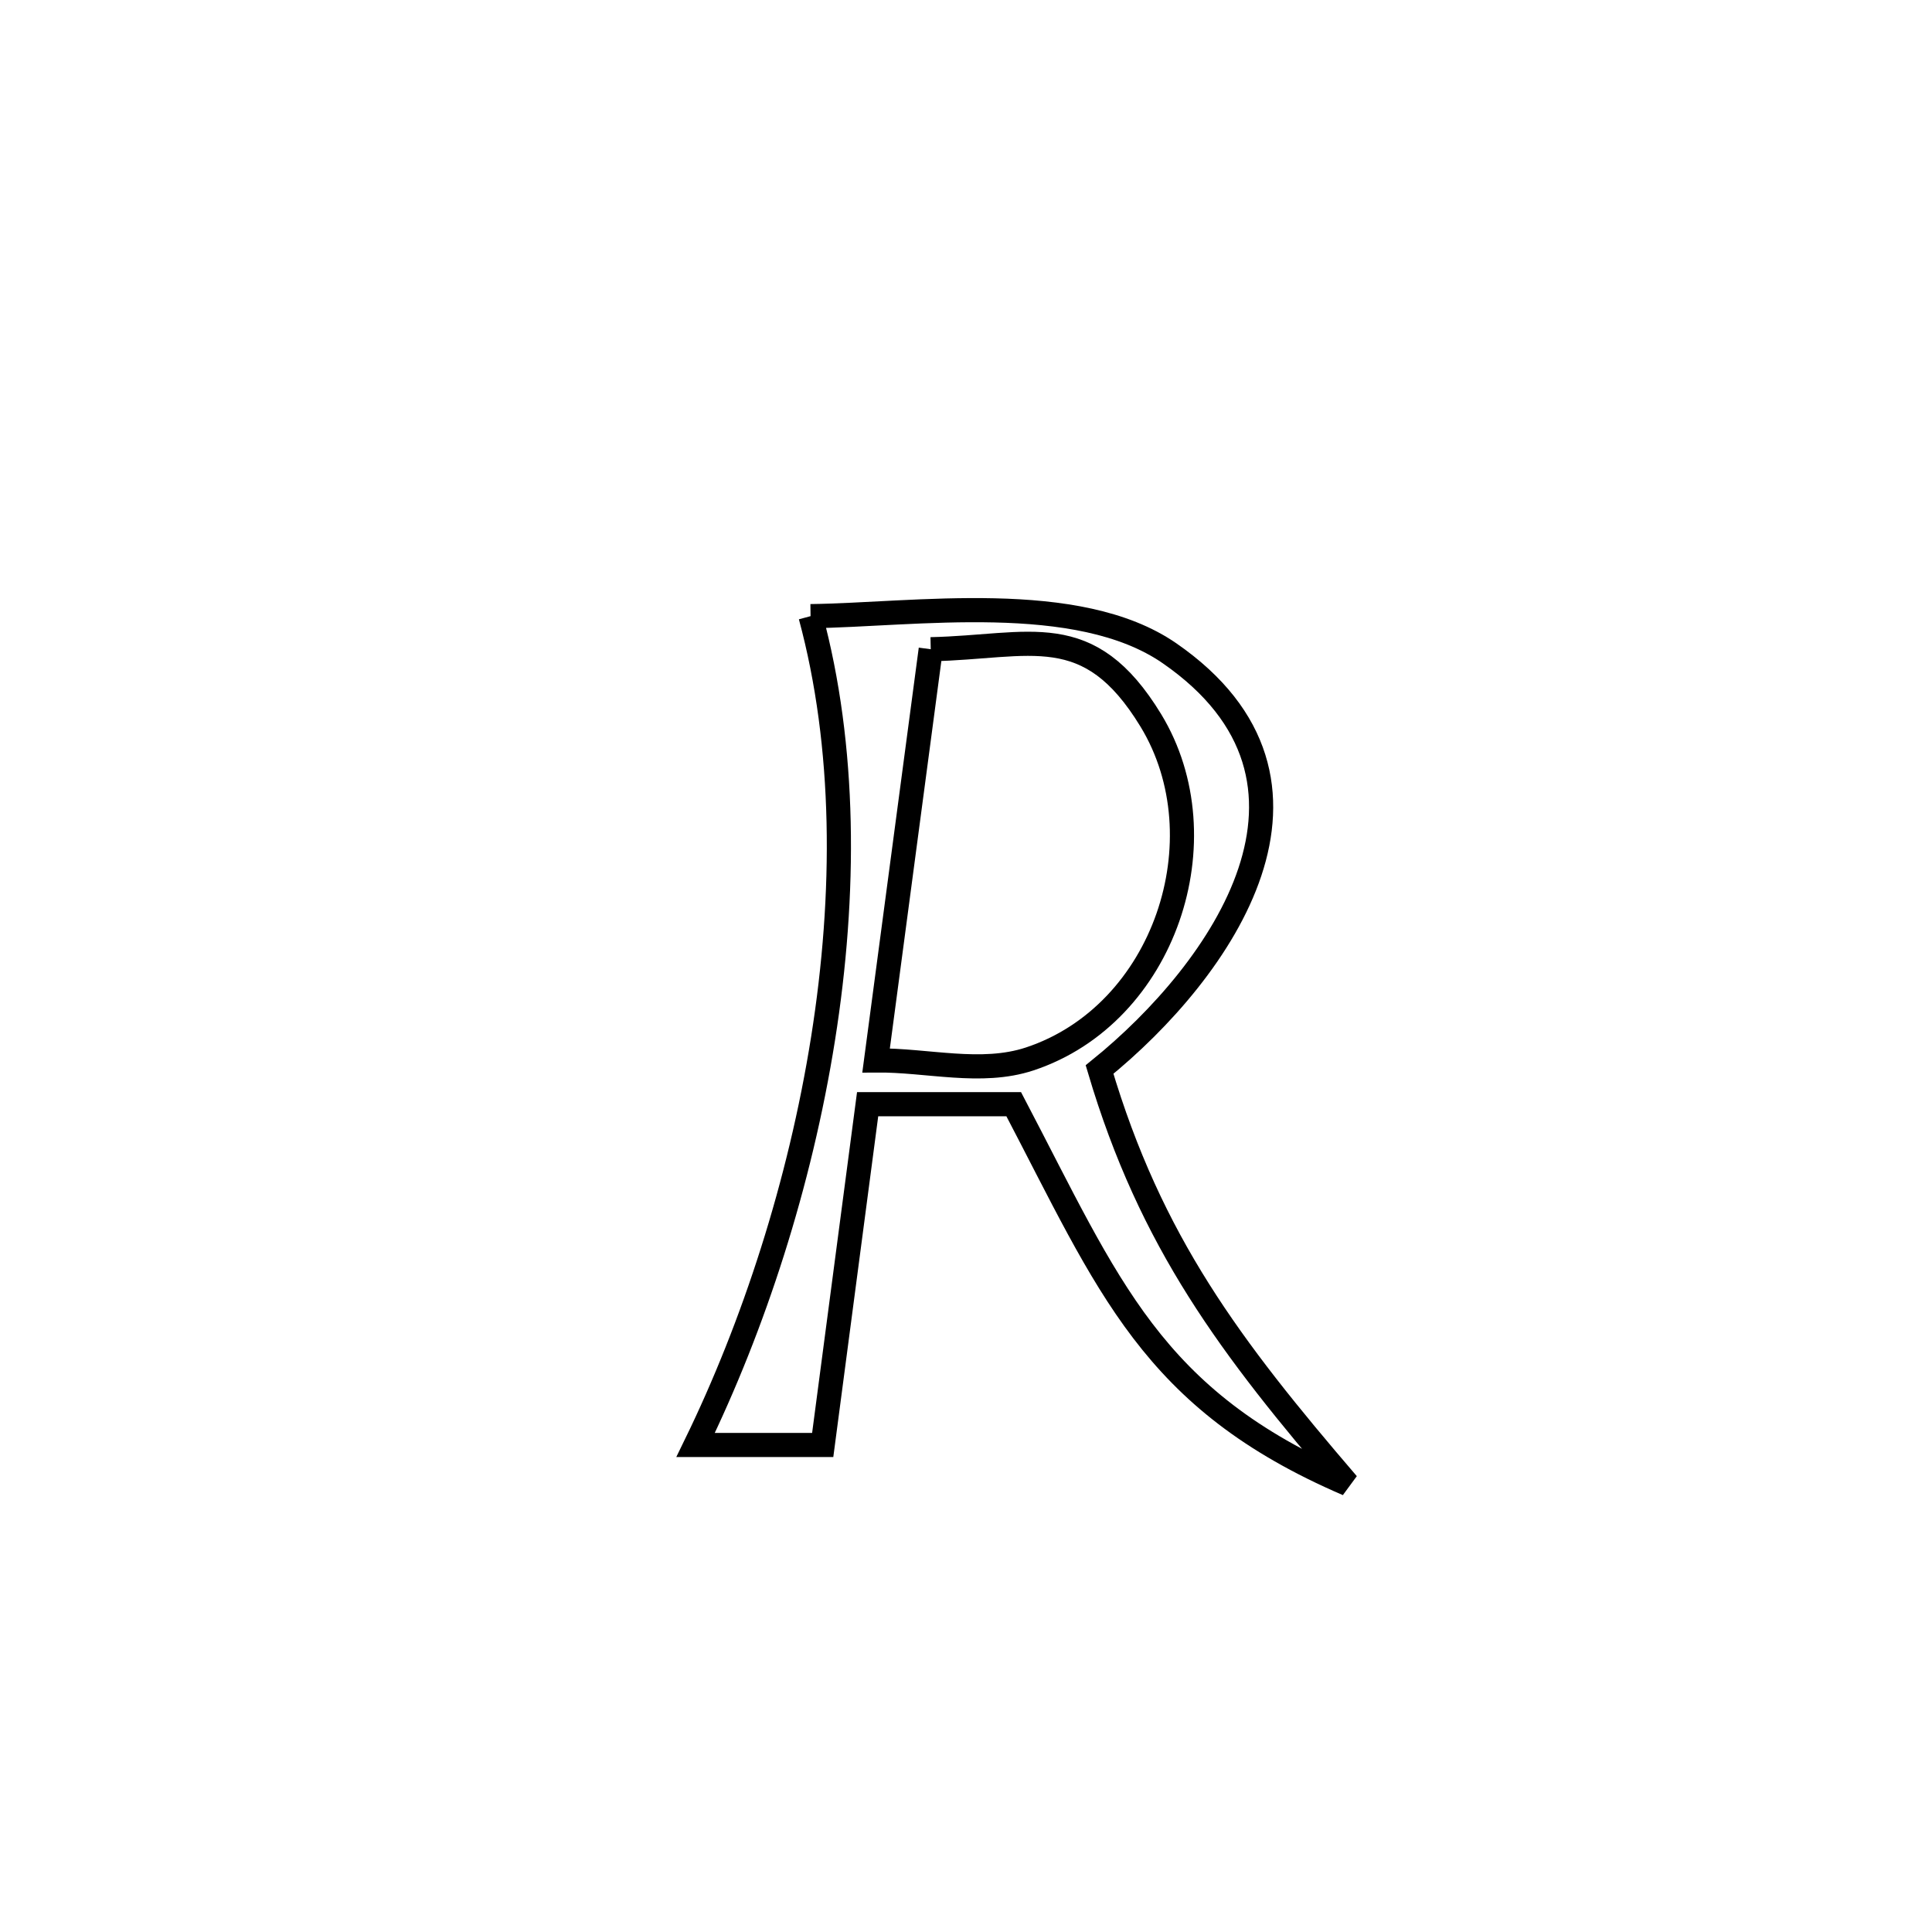 <svg xmlns="http://www.w3.org/2000/svg" viewBox="0.0 0.0 24.0 24.0" height="200px" width="200px"><path fill="none" stroke="black" stroke-width=".3" stroke-opacity="1.0"  filling="0" d="M10.069 7.654 L10.069 7.654 C11.357 7.638 13.385 7.325 14.528 8.115 C16.824 9.703 15.183 12.053 13.659 13.286 L13.659 13.286 C14.295 15.43 15.282 16.735 16.741 18.435 L16.741 18.435 C14.295 17.382 13.782 15.986 12.593 13.717 L12.593 13.717 C11.988 13.717 11.383 13.717 10.778 13.717 L10.778 13.717 C10.592 15.128 10.406 16.539 10.22 17.95 L10.22 17.95 C9.694 17.95 9.168 17.95 8.641 17.95 L8.641 17.95 C9.363 16.469 9.938 14.704 10.224 12.904 C10.51 11.105 10.506 9.271 10.069 7.654 L10.069 7.654"></path>
<path fill="none" stroke="black" stroke-width=".3" stroke-opacity="1.0"  filling="0" d="M11.562 8.065 L11.562 8.065 C12.802 8.038 13.521 7.677 14.296 8.949 C15.191 10.421 14.469 12.6 12.79 13.155 C12.186 13.354 11.519 13.167 10.883 13.173 L10.883 13.173 C11.109 11.47 11.335 9.767 11.562 8.065 L11.562 8.065"></path></svg>